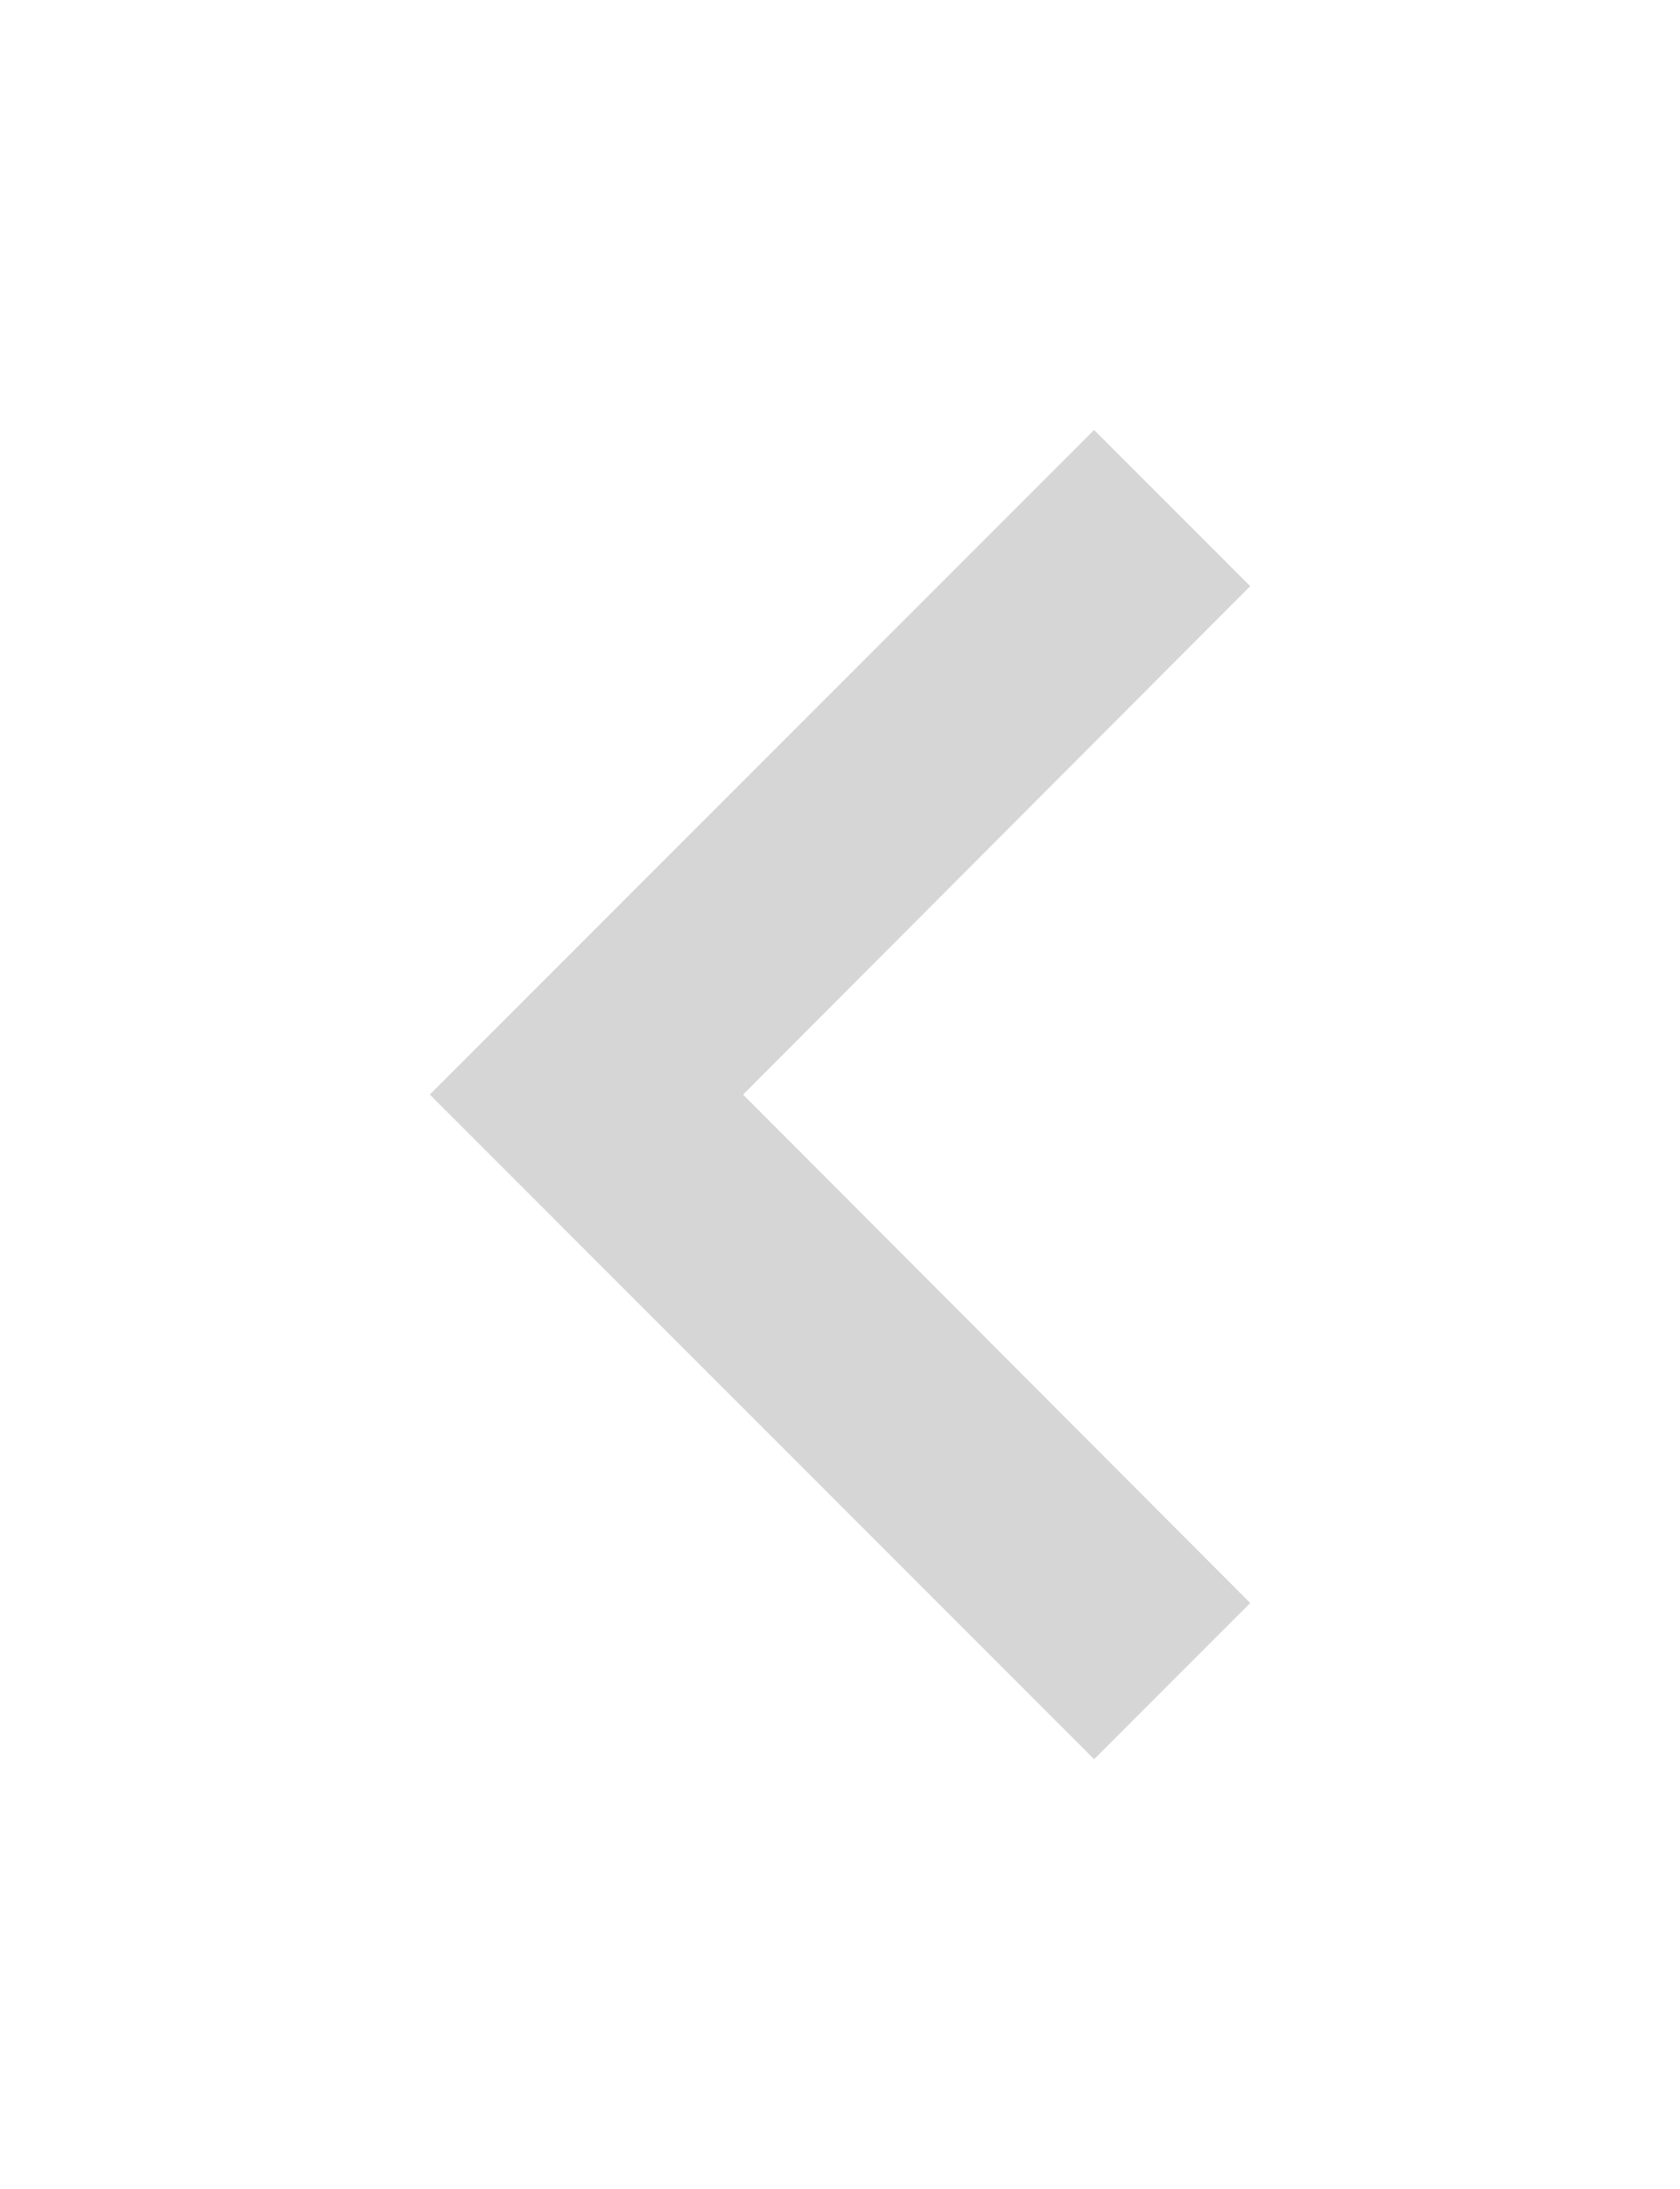 <svg xmlns="http://www.w3.org/2000/svg" xmlns:xlink="http://www.w3.org/1999/xlink" width="58.635" height="76.372" viewBox="0 0 58.635 76.372"><defs><style>.a{fill:#d6d6d6;}.b{filter:url(#a);}</style><filter id="a" x="0" y="0" width="58.635" height="76.372" filterUnits="userSpaceOnUse"><feOffset dy="5" input="SourceAlpha"/><feGaussianBlur stdDeviation="5" result="b"/><feFlood flood-opacity="0.788"/><feComposite operator="in" in2="b"/><feComposite in="SourceGraphic"/></filter></defs><g class="b" transform="matrix(1, 0, 0, 1, 0, 0)"><path class="a" d="M36.635,46.423l-17.7-17.737,17.7-17.737L31.186,5.5,8,28.686,31.186,51.872Z" transform="translate(7 4.5)"/></g></svg>